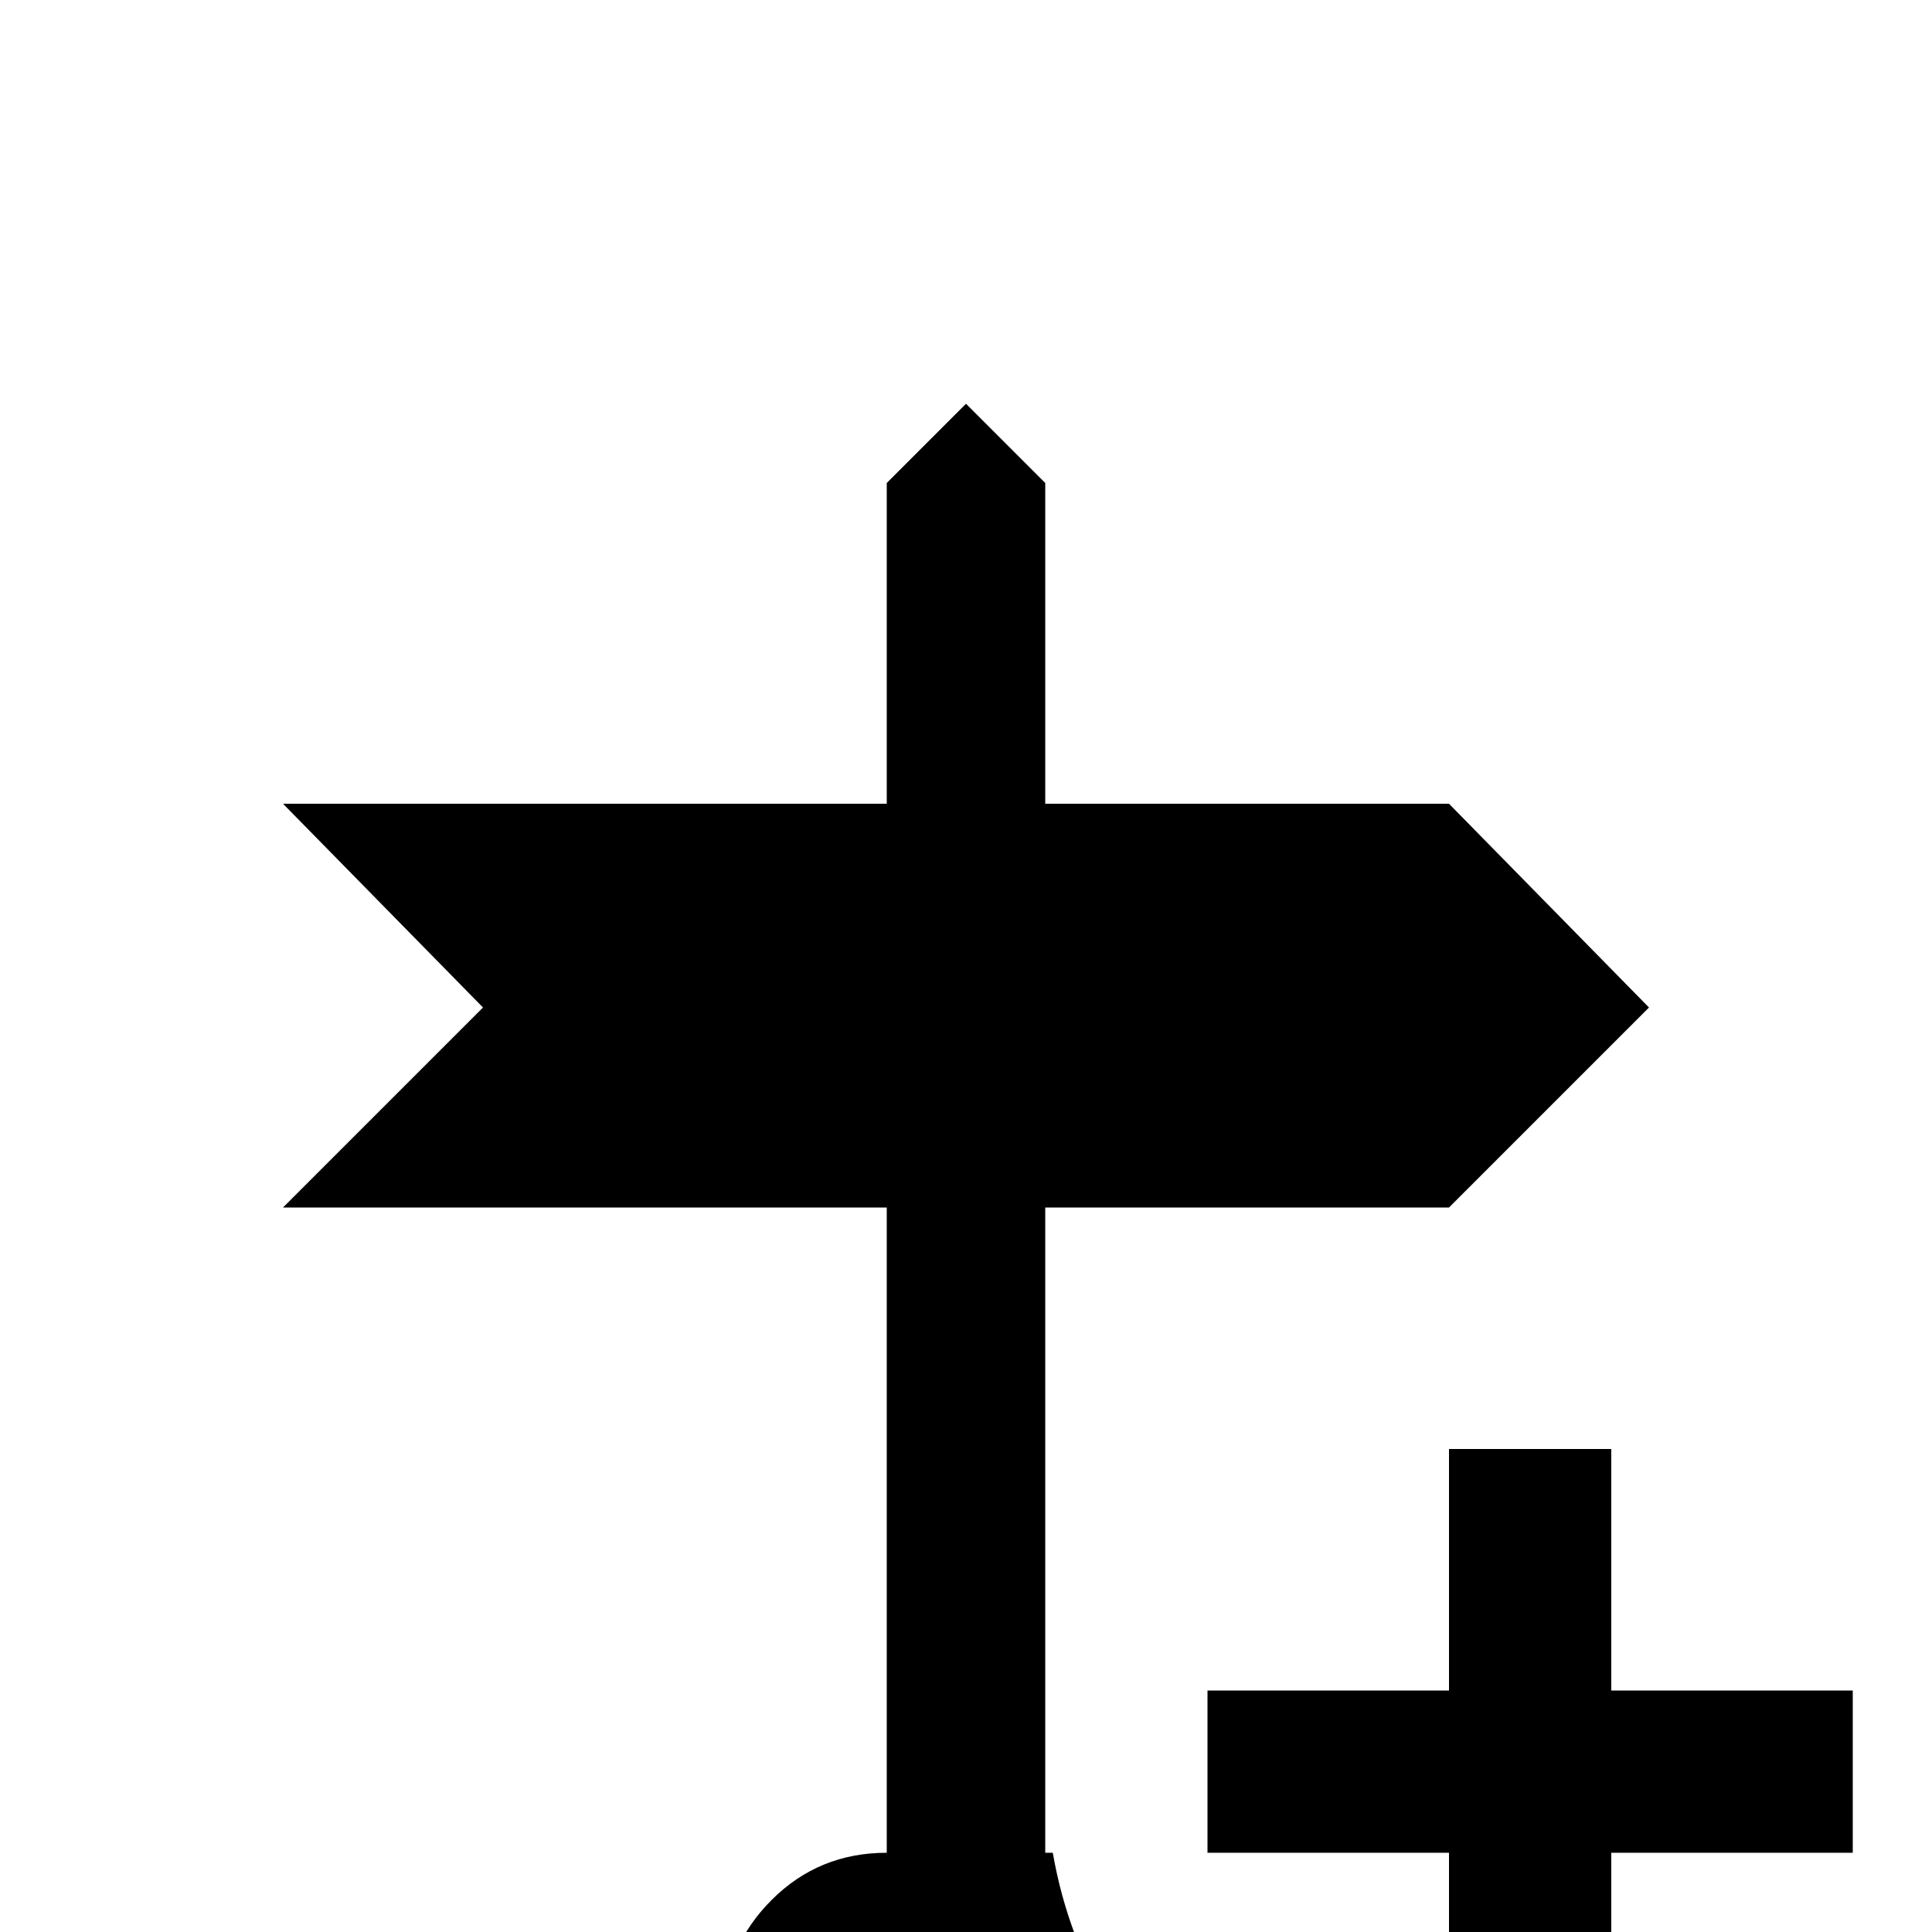 <svg xmlns="http://www.w3.org/2000/svg" viewBox="0 -512 512 512">
	<path fill="#000000" d="M277 -21H279Q283 2 295 21H192Q192 4 204.5 -8.5Q217 -21 235 -21V-192H75L128 -245L75 -299H235V-384L256 -405L277 -384V-299H384L437 -245L384 -192H277ZM384 -128V-64H320V-21H384V43H427V-21H491V-64H427V-128Z"/>
</svg>
